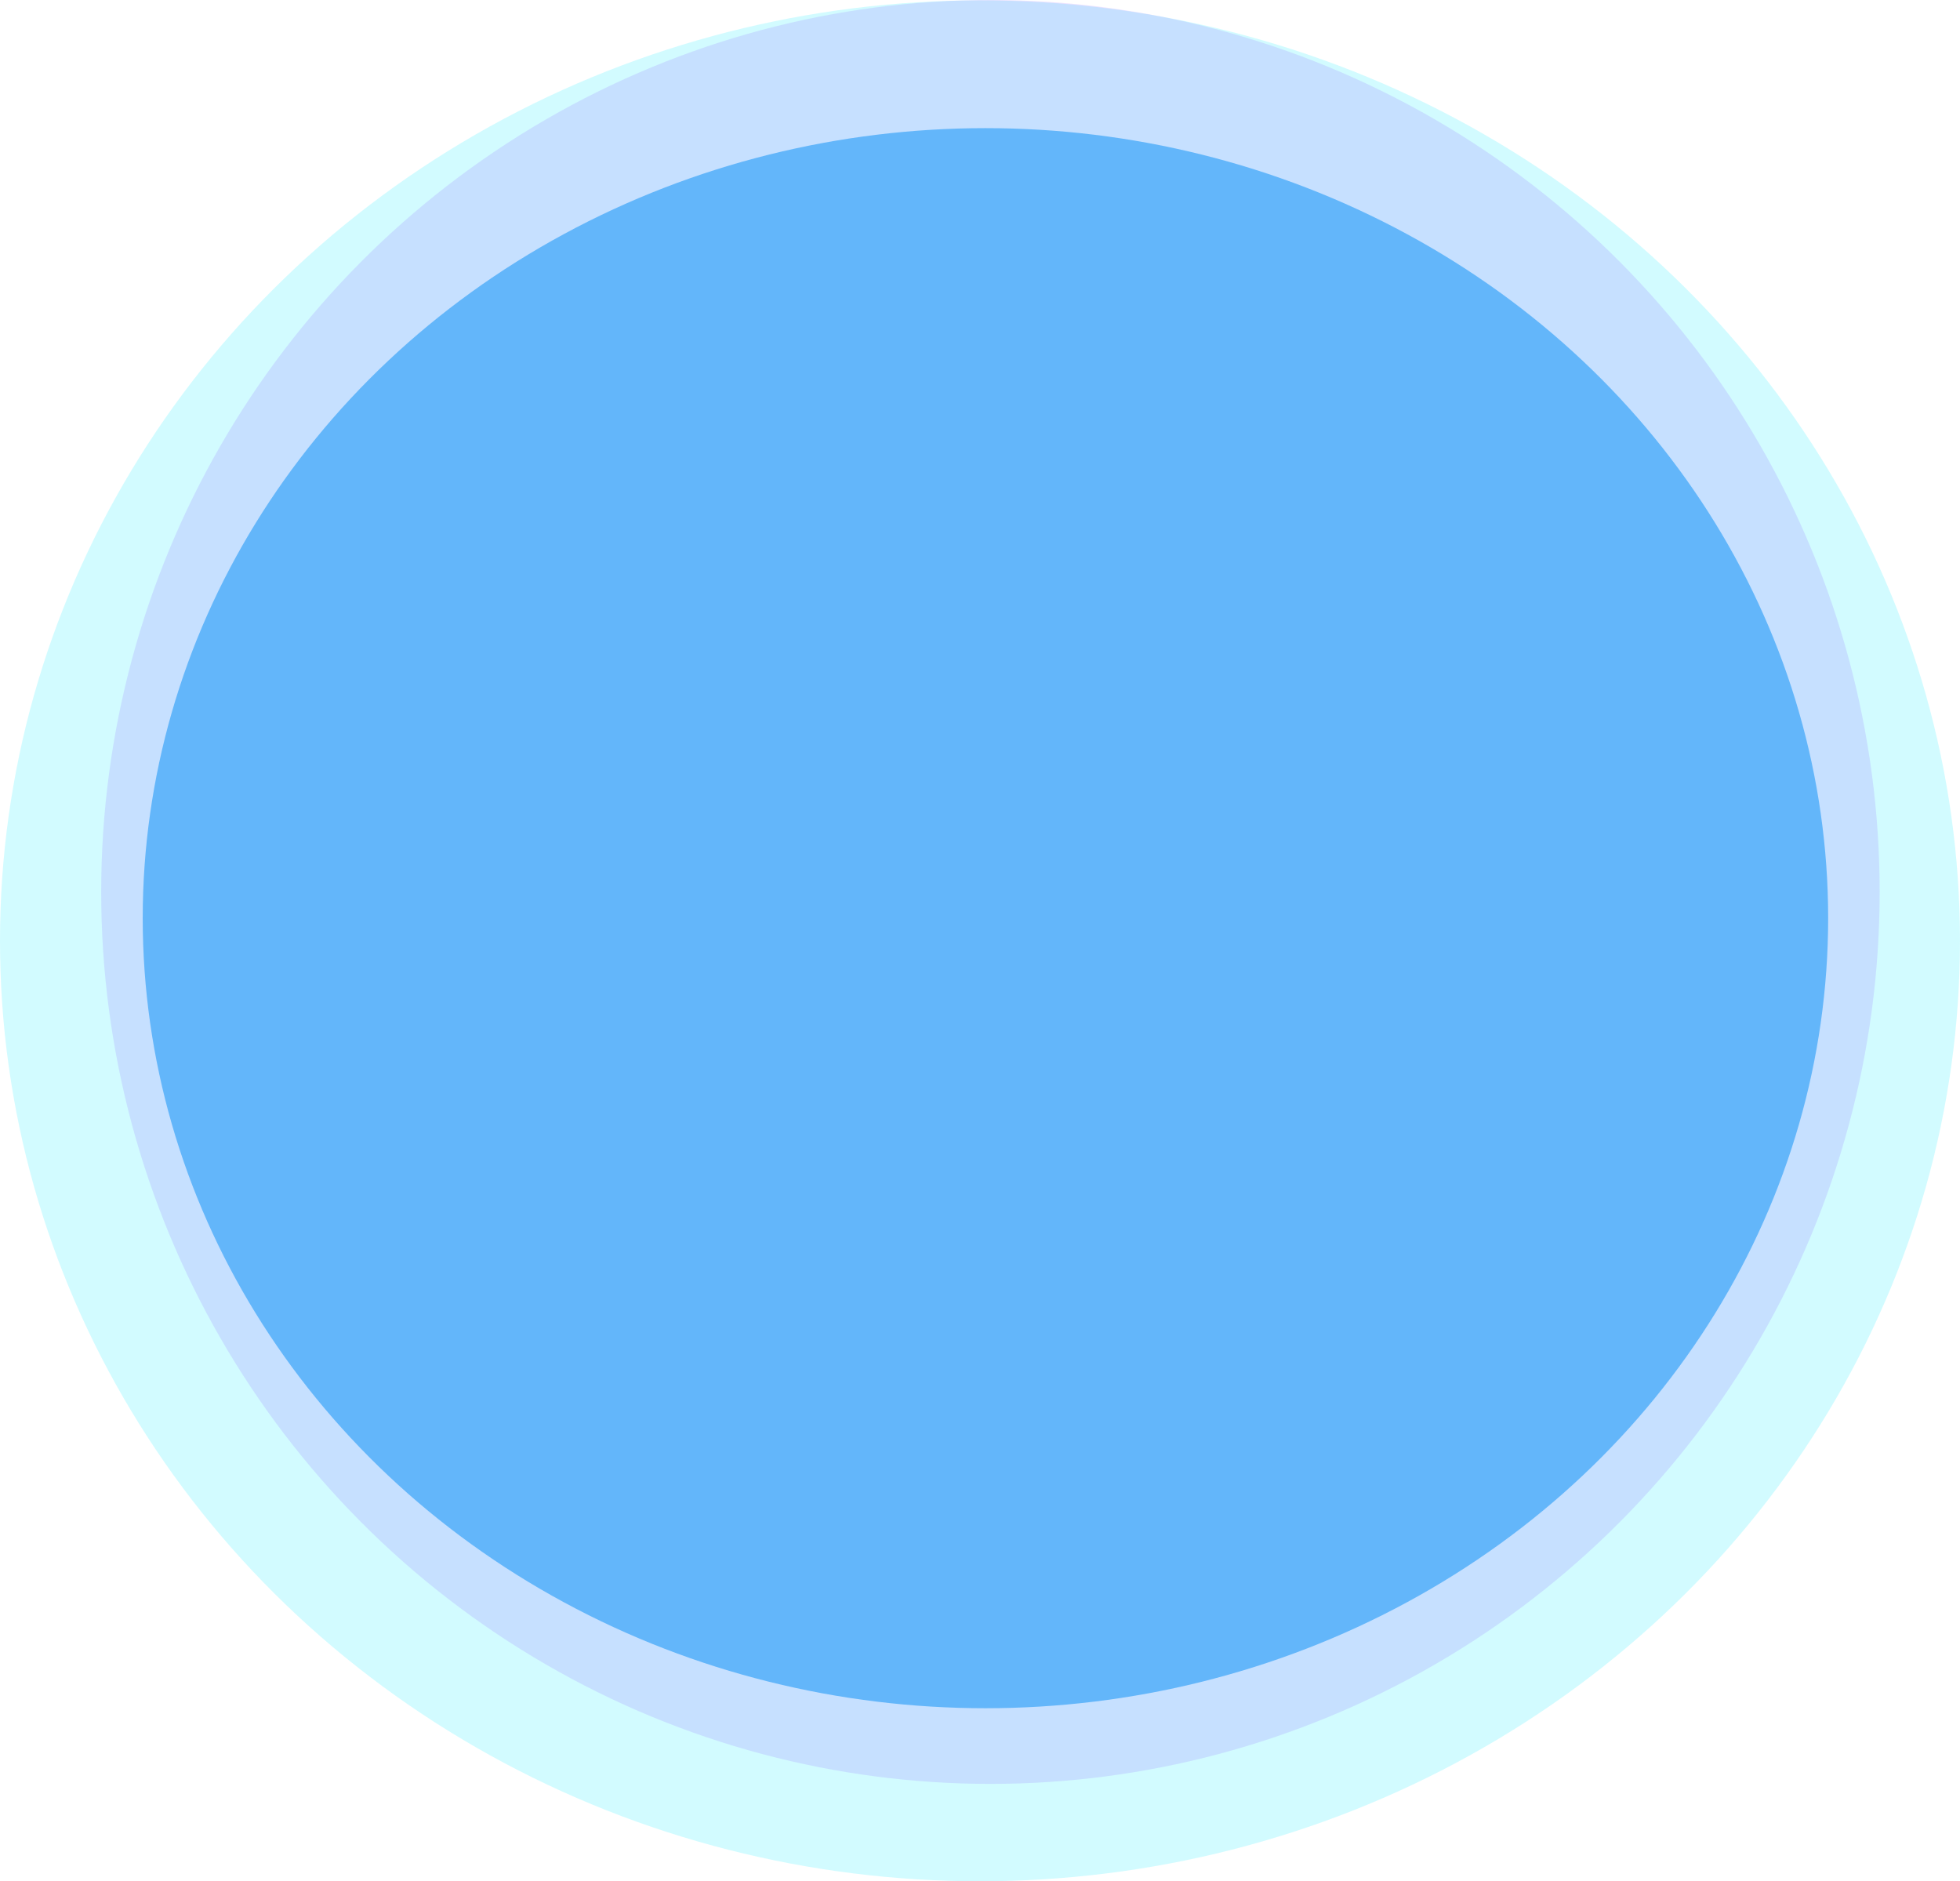 <svg xmlns="http://www.w3.org/2000/svg" viewBox="0 0 1095.31 1051.21">
  <g data-name="Layer 2">
    <g data-name="Layer 1">
      <ellipse cx="547.65" cy="525.71" rx="547.65" ry="525.5" style="isolation:isolate" fill="#6af0ff" opacity=".3"/>
      <ellipse cx="553.48" cy="498.4" rx="496.93" ry="498.4" style="isolation:isolate" fill="#9264ff" opacity=".18"/>
      <ellipse cx="550.69" cy="513.06" rx="470.94" ry="441.46" style="isolation:isolate" fill="#1393f5" opacity=".55"/>
    </g>
  </g>
</svg>
